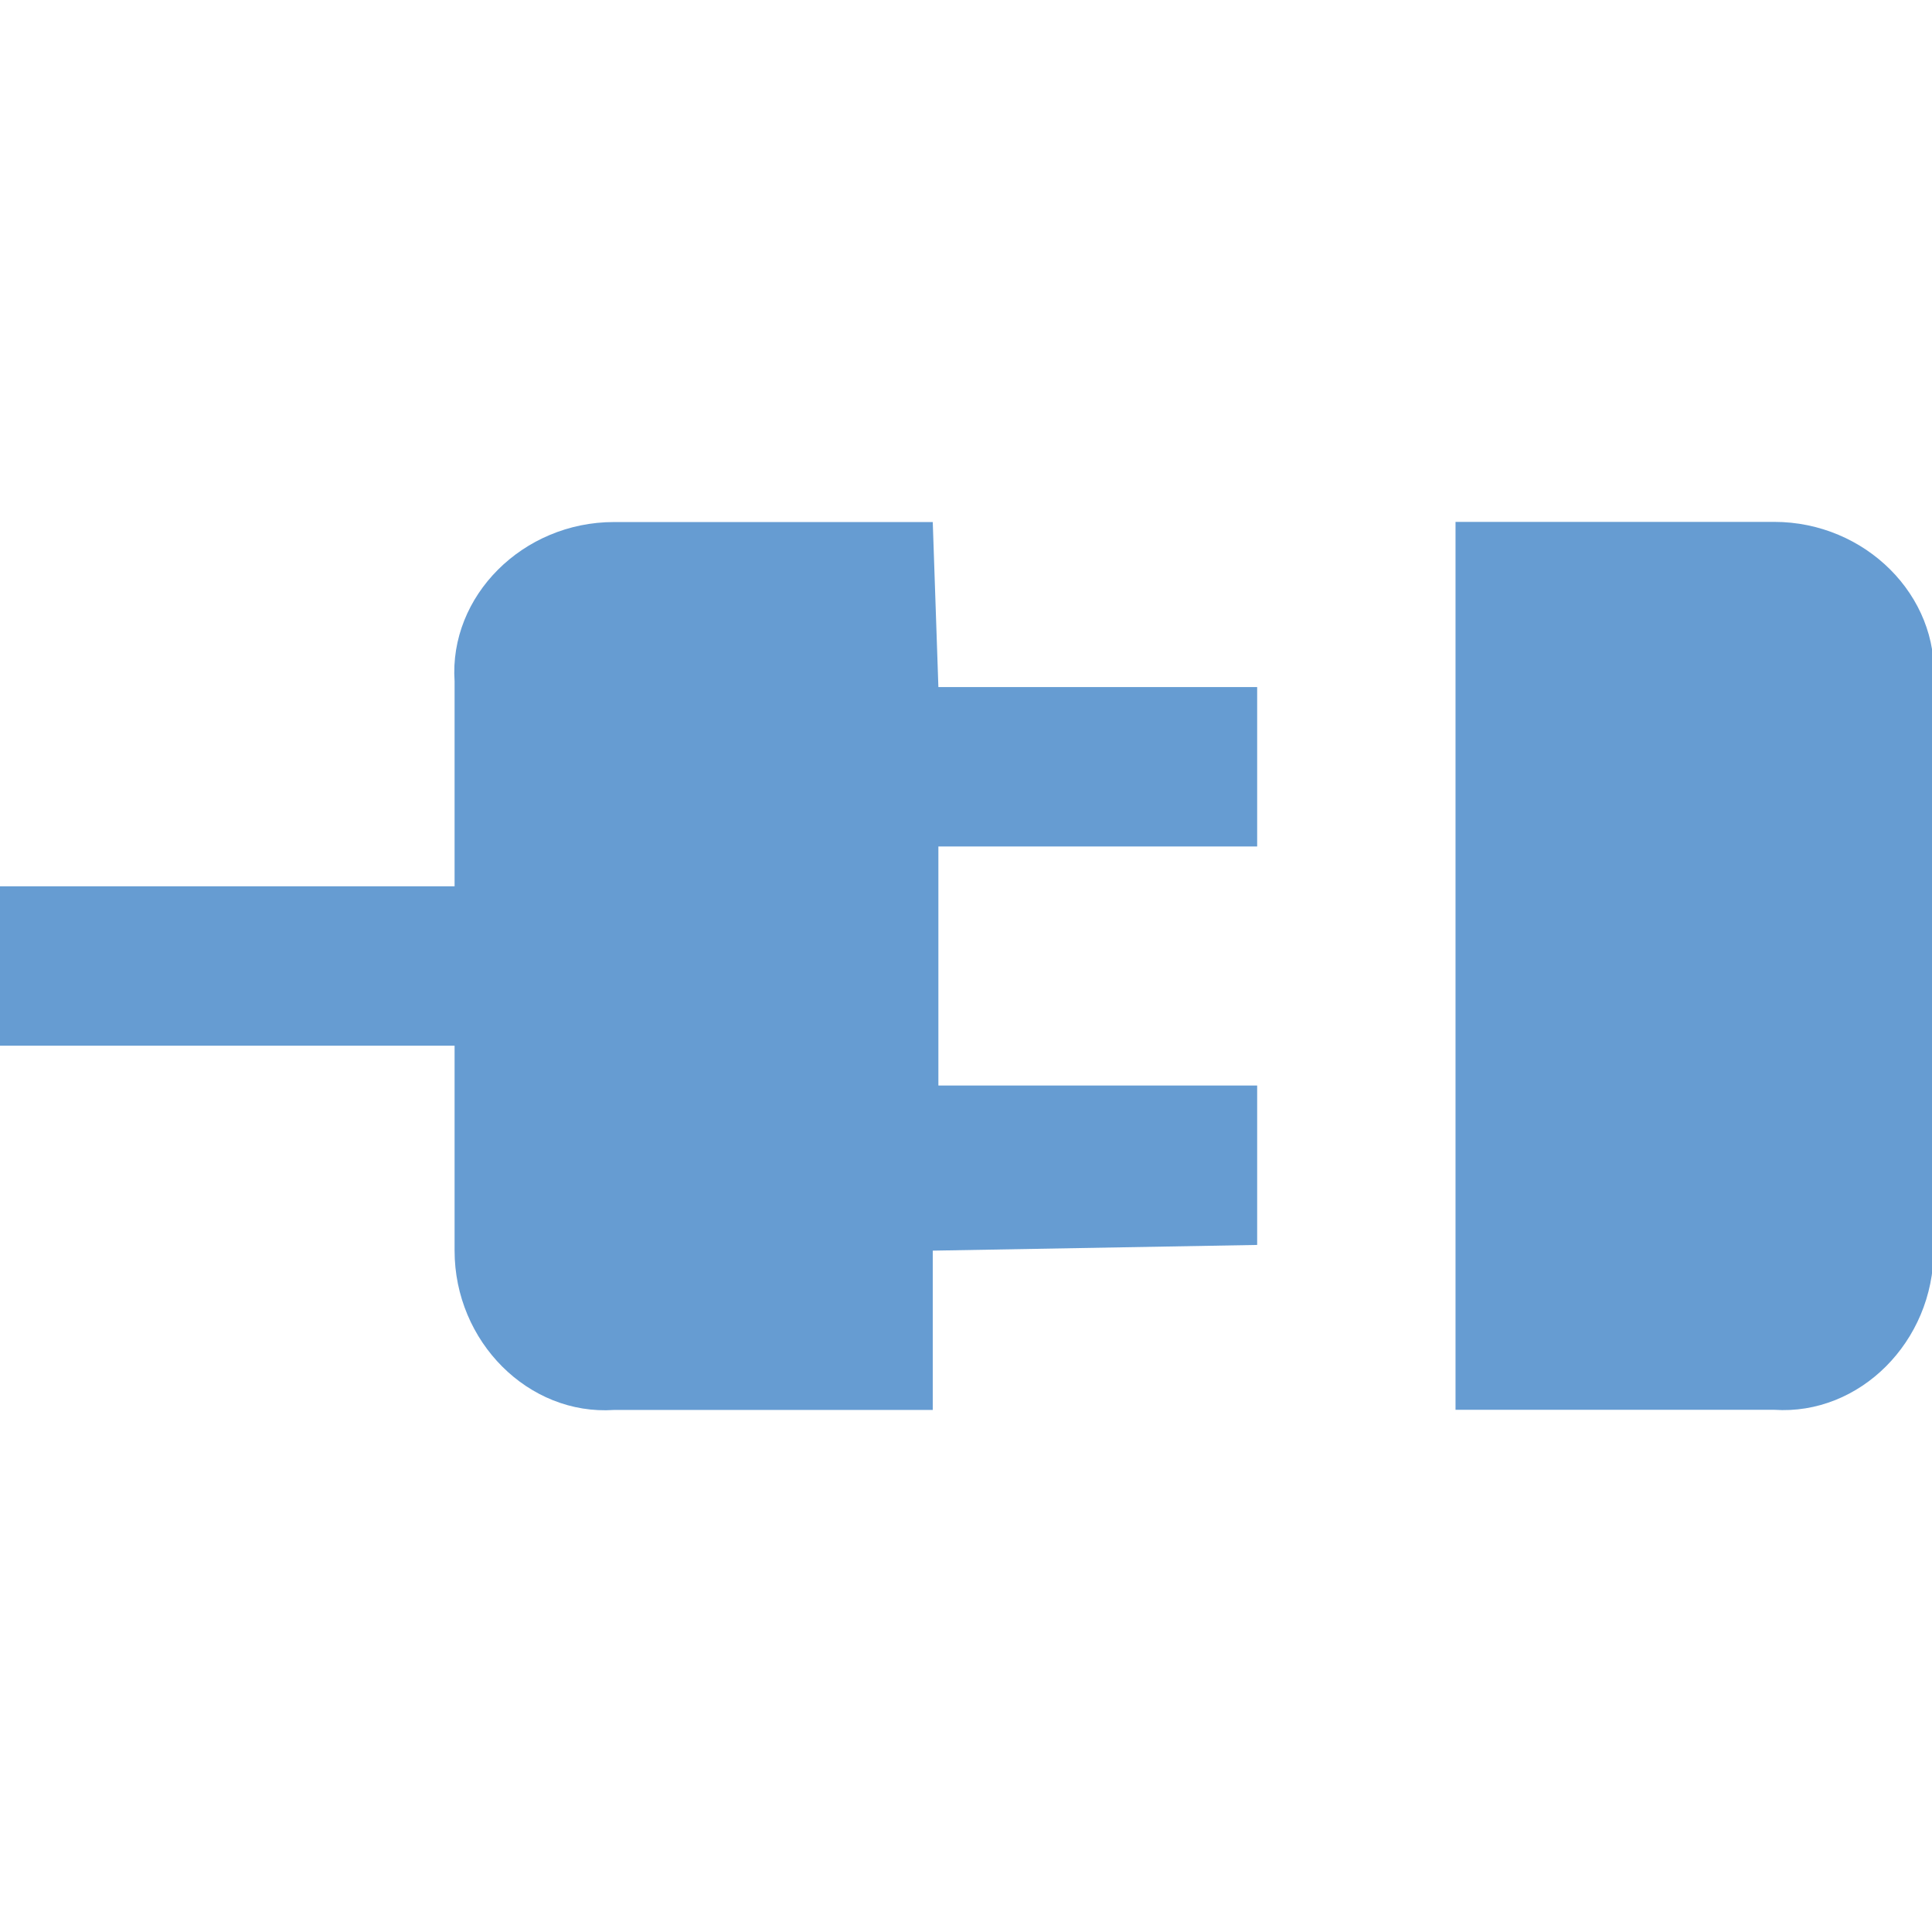 <svg xmlns="http://www.w3.org/2000/svg" viewBox="0 0 24 24" fill="rgb(102, 156, 210)">
    <path d="M 24.02 15.534 C 24.02 16.665 23.101 17.584 22.04 17.513 L 18.081 17.513 L 18.081 6.483 L 22.04 6.483 C 23.172 6.483 24.091 7.402 24.02 8.462 L 24.02 11.008 L 24.039 11.008 L 24.039 12.988 L 24.02 12.988 L 24.02 15.534 Z M 15.617 15.465 L 15.617 13.485 L 11.657 13.485 L 11.657 10.515 L 15.617 10.515 L 15.617 8.535 L 11.657 8.535 L 11.587 6.485 L 7.627 6.485 C 6.495 6.485 5.576 7.404 5.647 8.464 L 5.647 11.01 L -0.01 11.01 L -0.01 12.99 L 5.647 12.99 L 5.647 15.536 C 5.647 16.667 6.566 17.586 7.627 17.515 L 11.587 17.515 L 11.587 15.536 L 15.617 15.465 Z"></path>
</svg>